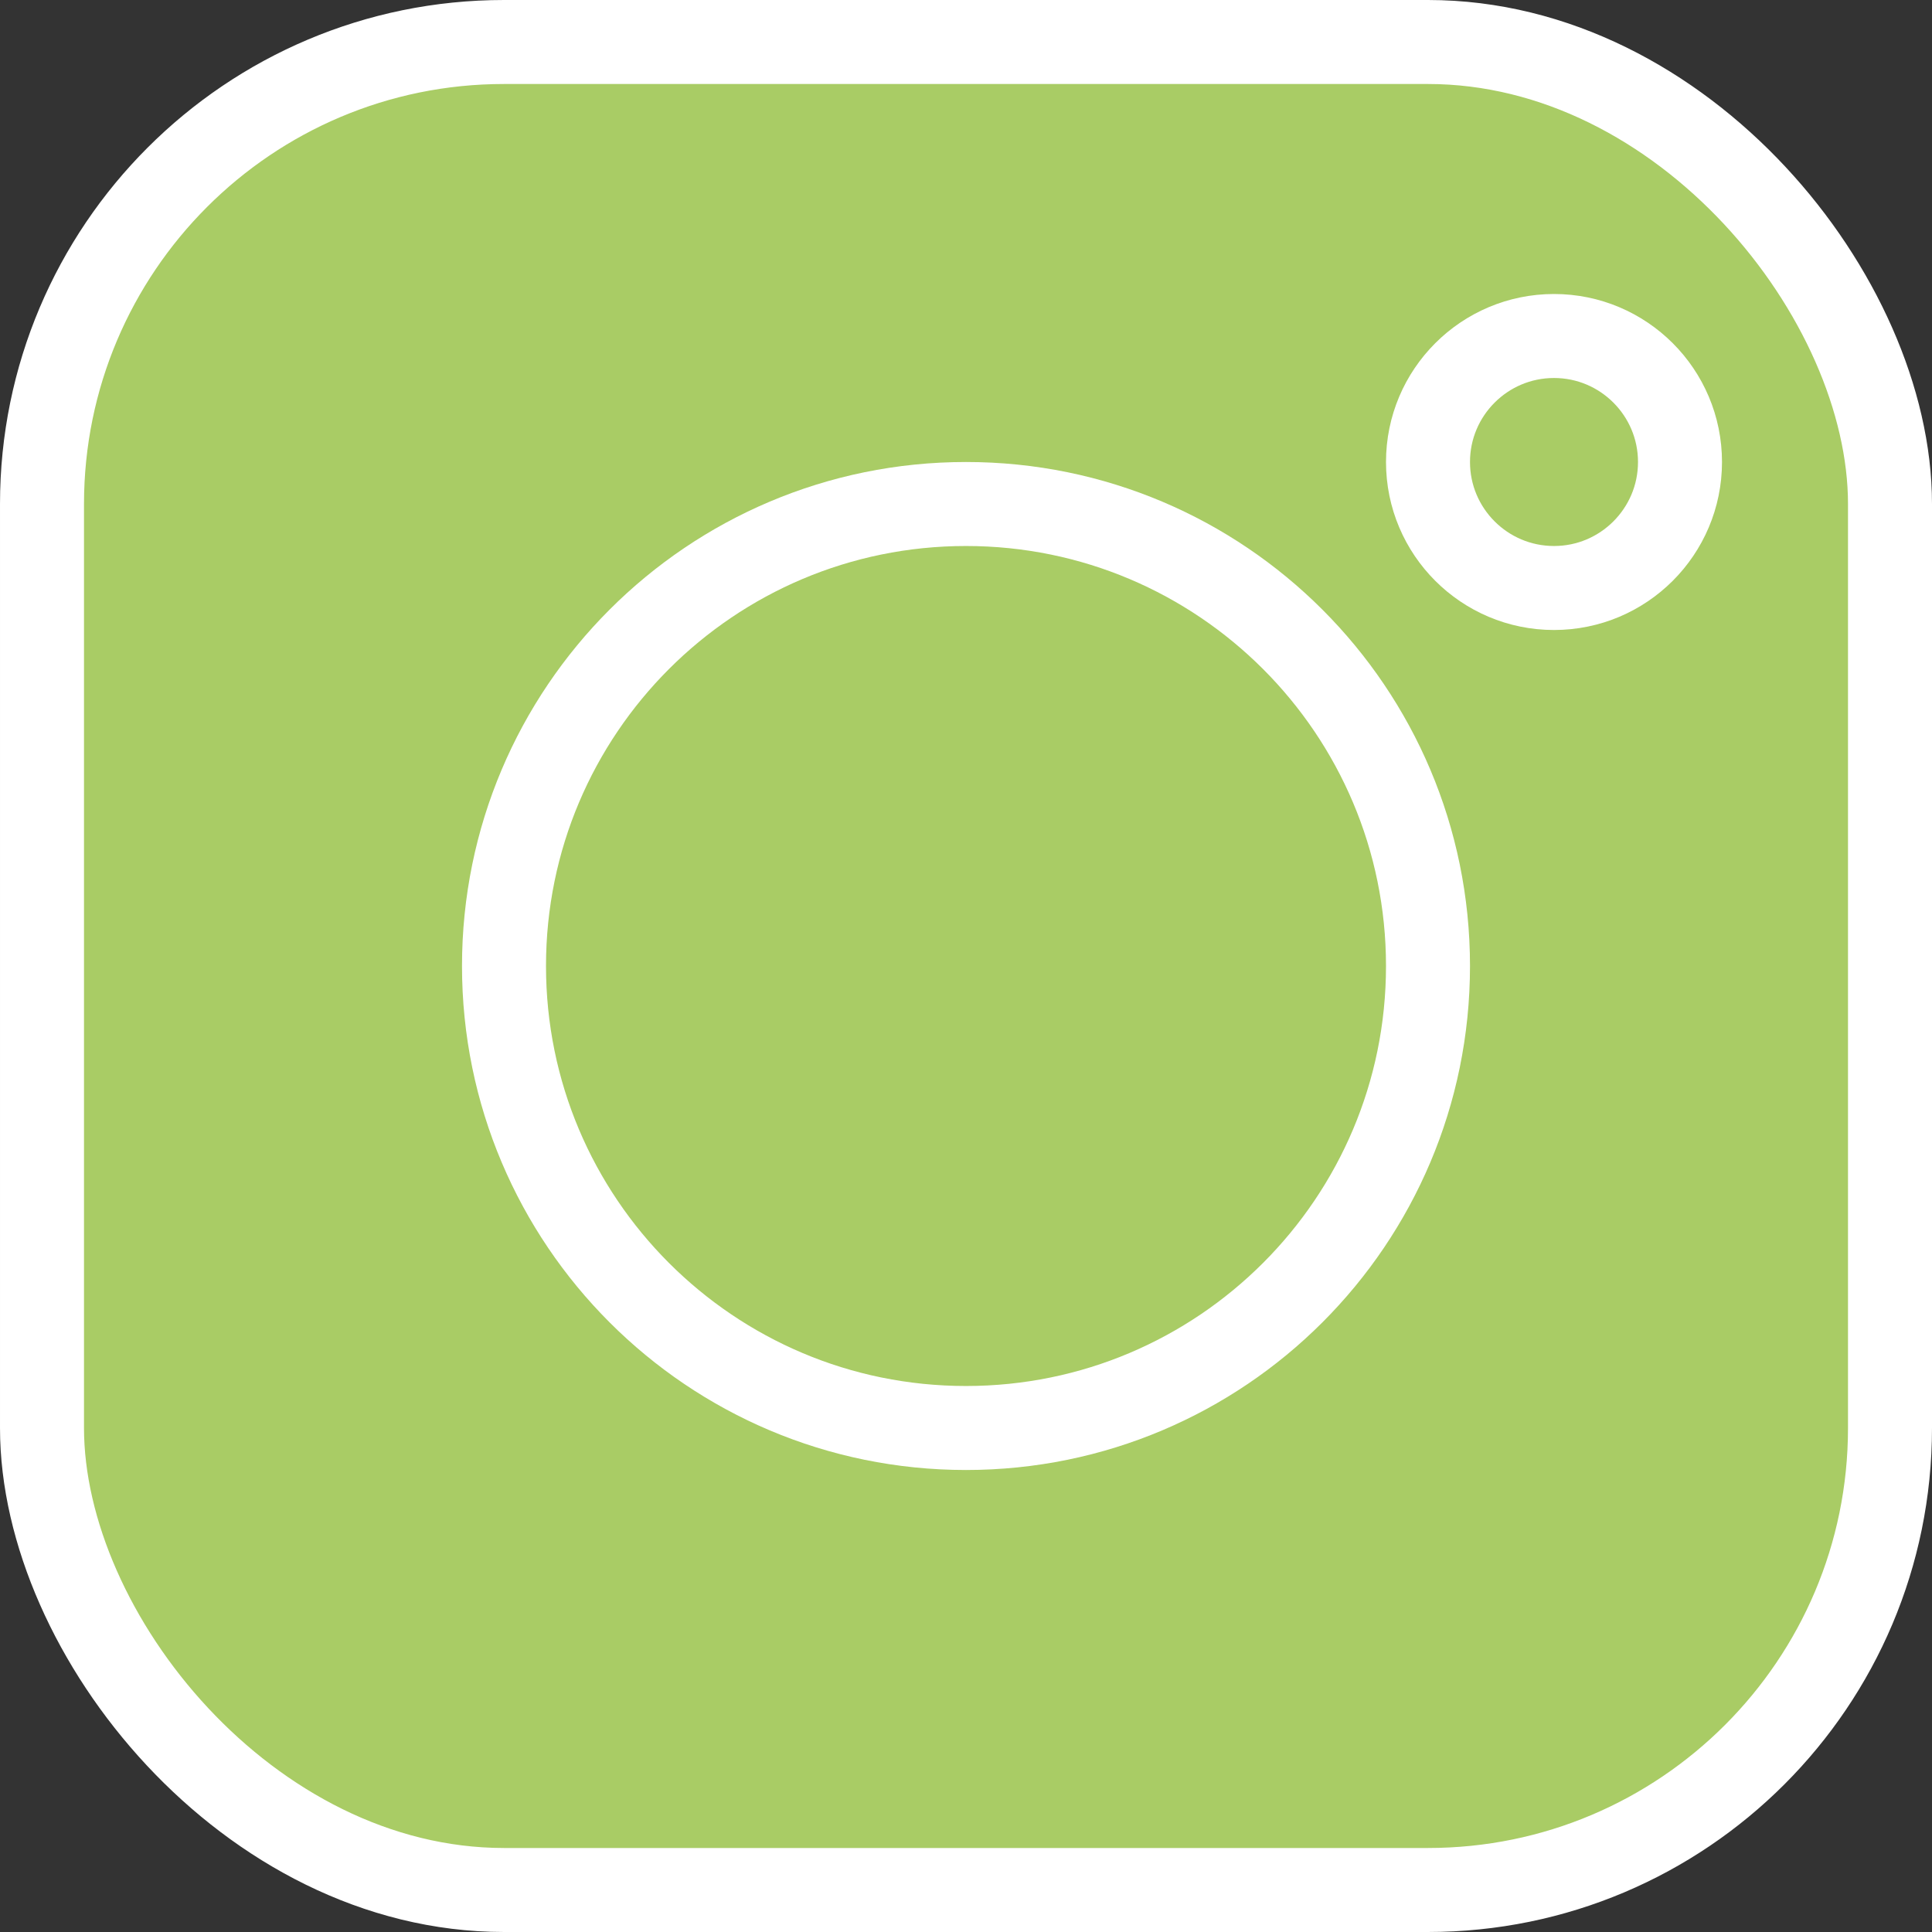 <svg width="23" height="23" viewBox="0 0 23 23" fill="none" xmlns="http://www.w3.org/2000/svg"><rect x="0" y="0" width="23" height="23" fill="#333333" stroke="none"/><rect x=".5" y=".5" width="22" height="22" rx="5.5" fill="#A9CC65" stroke="#fff"/><path fill-rule="evenodd" clip-rule="evenodd" d="M11.5 17C14.538 17 17 14.538 17 11.5C17 8.462 14.538 6 11.5 6C8.462 6 6 8.462 6 11.5C6 14.538 8.462 17 11.5 17Z" fill="#A9CC65" stroke="#fff"/><path fill-rule="evenodd" clip-rule="evenodd" d="M18.5 7C17.672 7 17 6.328 17 5.5C17 4.672 17.672 4 18.5 4C19.328 4 20 4.672 20 5.5C20 6.328 19.328 7 18.5 7Z" fill="#A9CC65" stroke="#fff"/></svg>